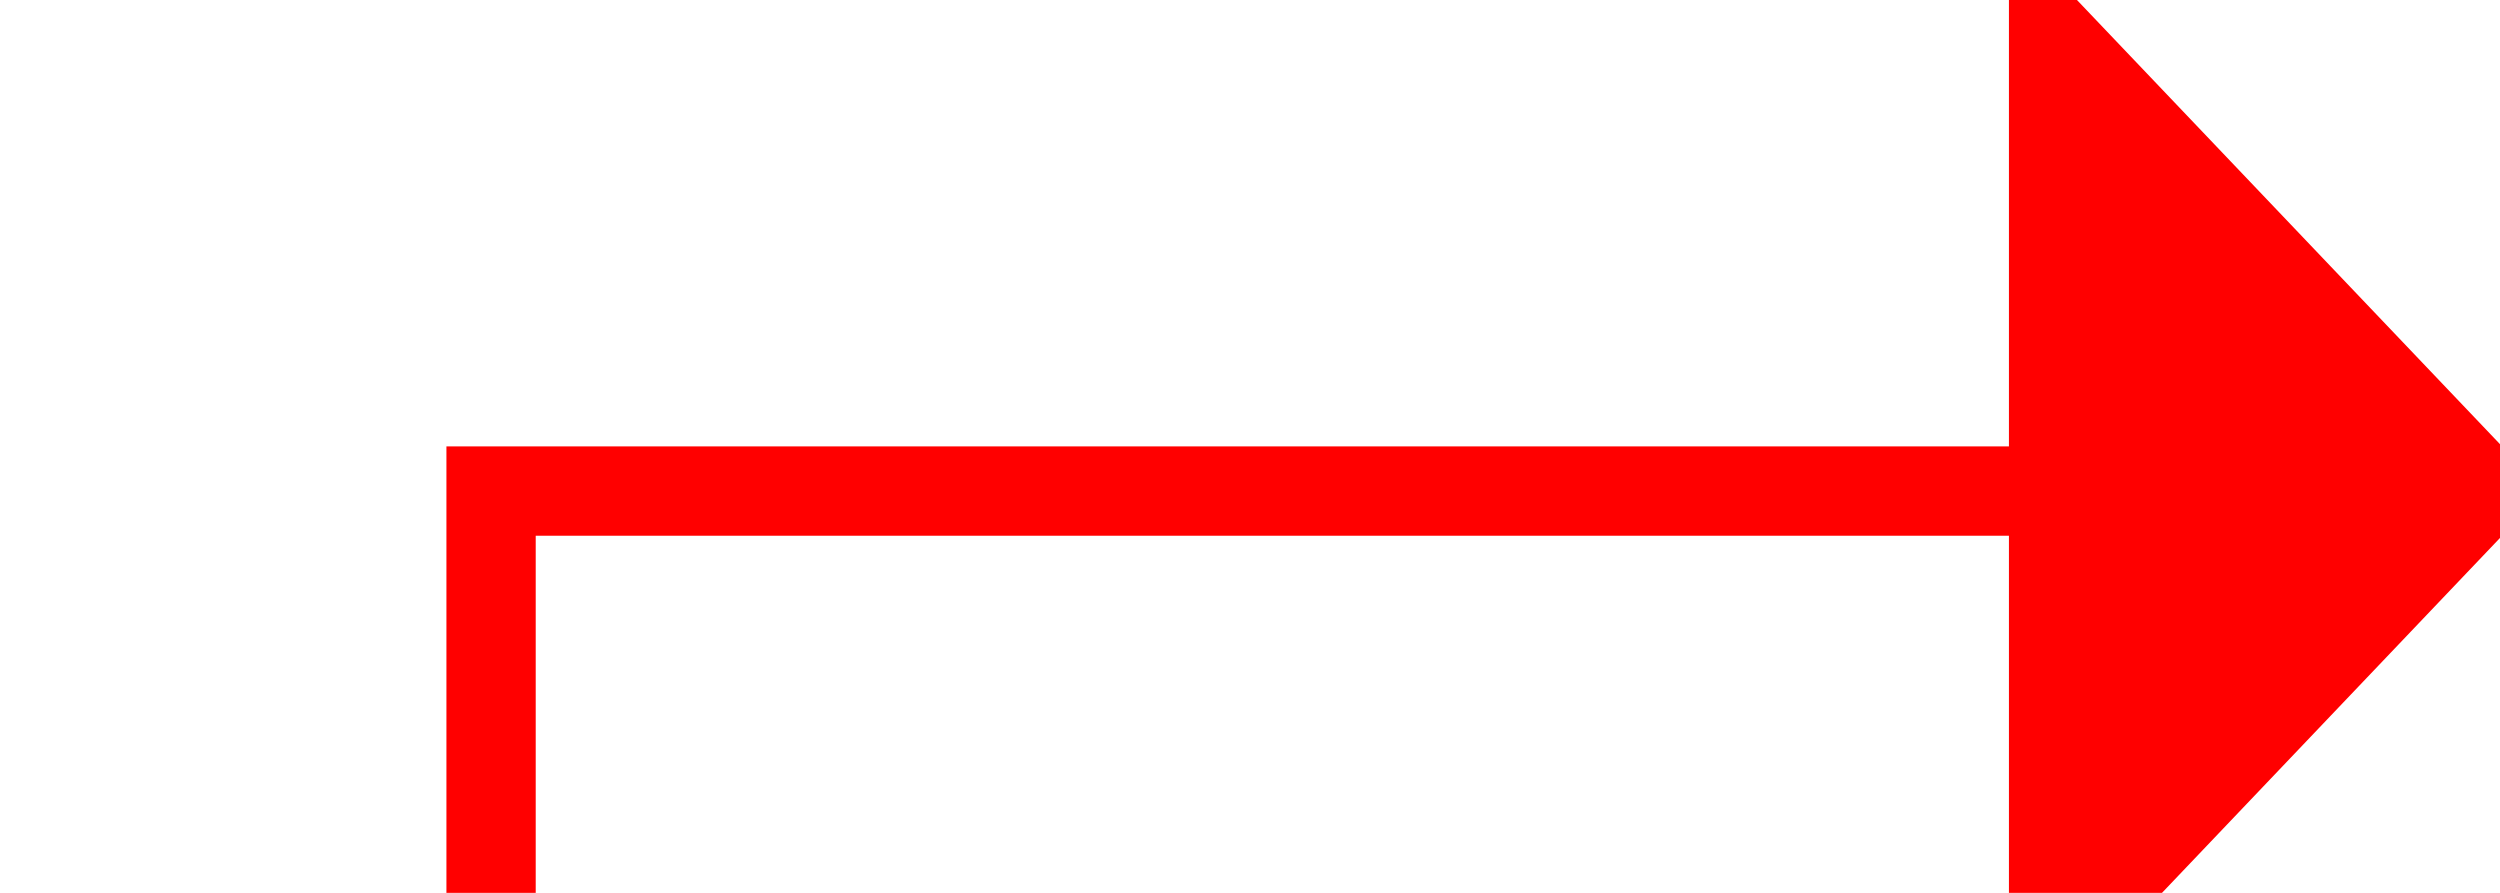 ﻿<?xml version="1.0" encoding="utf-8"?>
<svg version="1.1" xmlns:xlink="http://www.w3.org/1999/xlink" width="28px" height="10px" preserveAspectRatio="xMinYMid meet" viewBox="23 300  28 8" xmlns="http://www.w3.org/2000/svg">
  <path d="M 52 917.5  L 28.5 917.5  L 28.5 304.5  L 46.5 304.5  " stroke-width="1" stroke="#ff0000" fill="none" />
  <path d="M 45.5 310.8  L 51.5 304.5  L 45.5 298.2  L 45.5 310.8  Z " fill-rule="nonzero" fill="#ff0000" stroke="none" />
</svg>